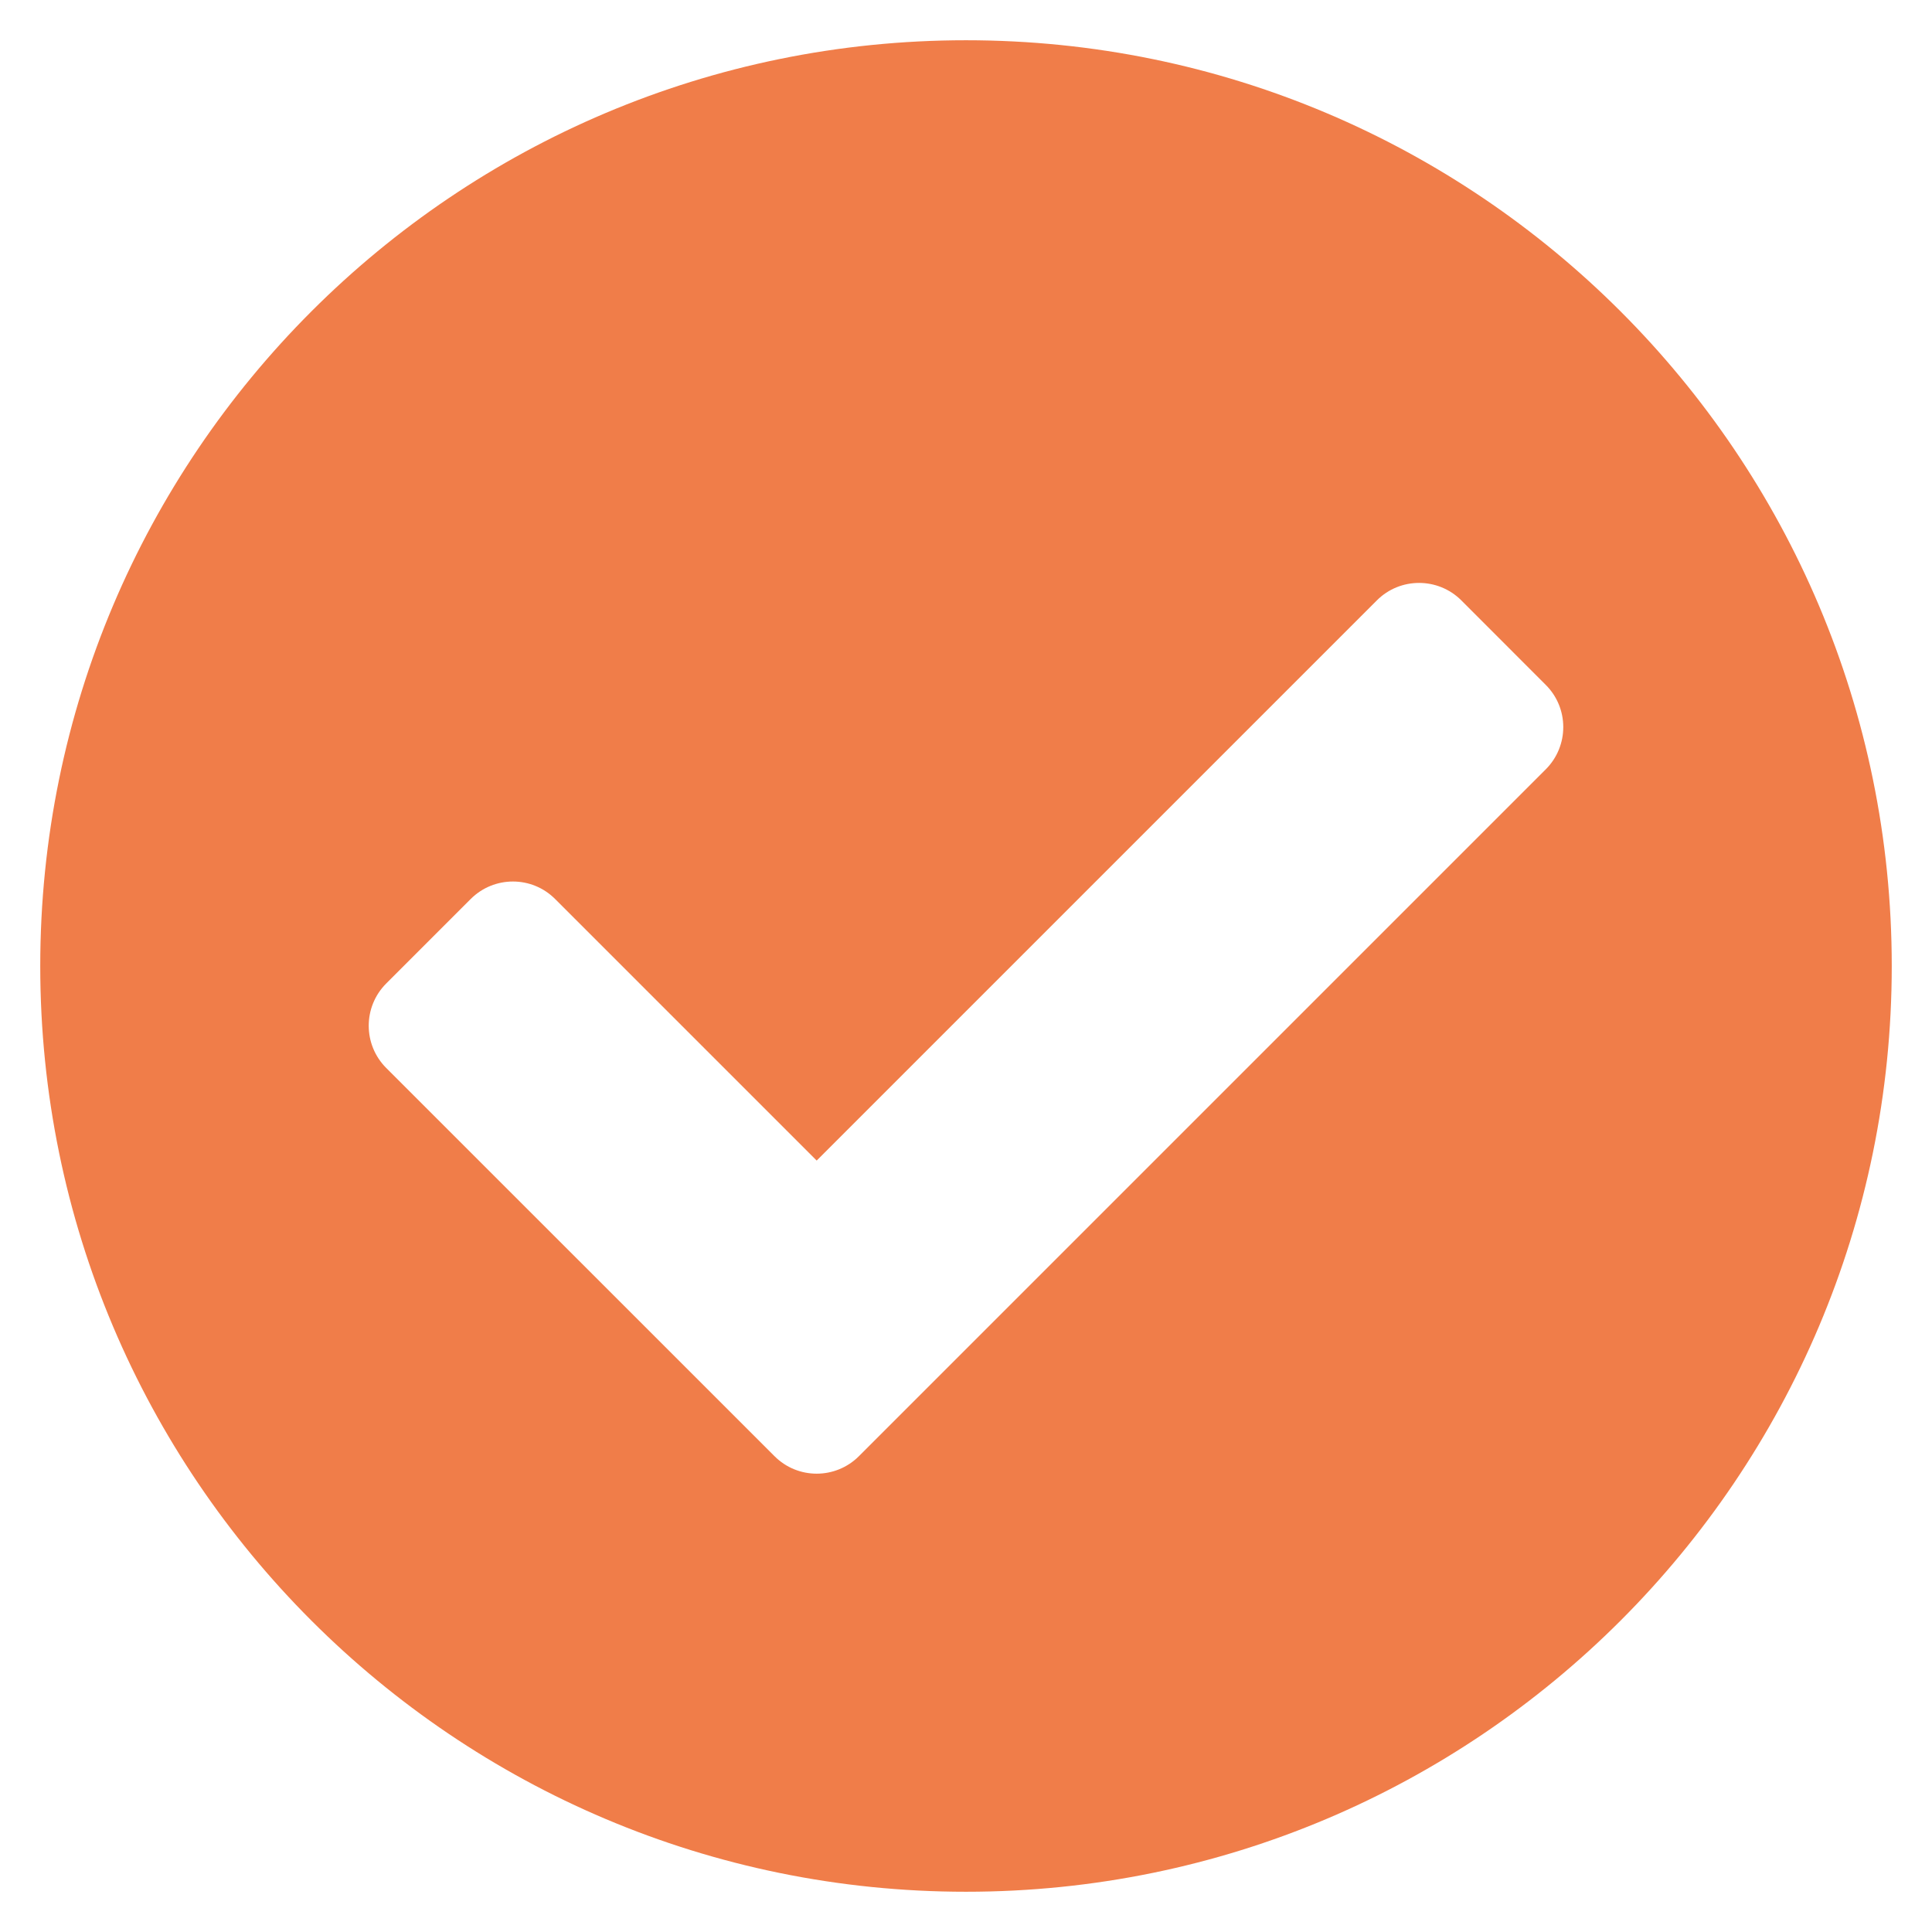 <svg width="23" height="23" viewBox="0 0 23 24" fill="none" xmlns="http://www.w3.org/2000/svg">
<path d="M23 12C23 18.351 17.851 23.5 11.5 23.5C5.149 23.5 0 18.351 0 12C0 5.649 5.149 0.5 11.5 0.5C17.851 0.5 23 5.649 23 12ZM10.17 18.089L18.702 9.557C18.992 9.267 18.992 8.797 18.702 8.508L17.653 7.458C17.363 7.169 16.893 7.169 16.604 7.458L9.645 14.417L6.396 11.168C6.107 10.878 5.637 10.878 5.347 11.168L4.298 12.217C4.008 12.507 4.008 12.977 4.298 13.267L9.121 18.089C9.41 18.379 9.88 18.379 10.17 18.089Z" fill="#F07D49"/>
</svg>
